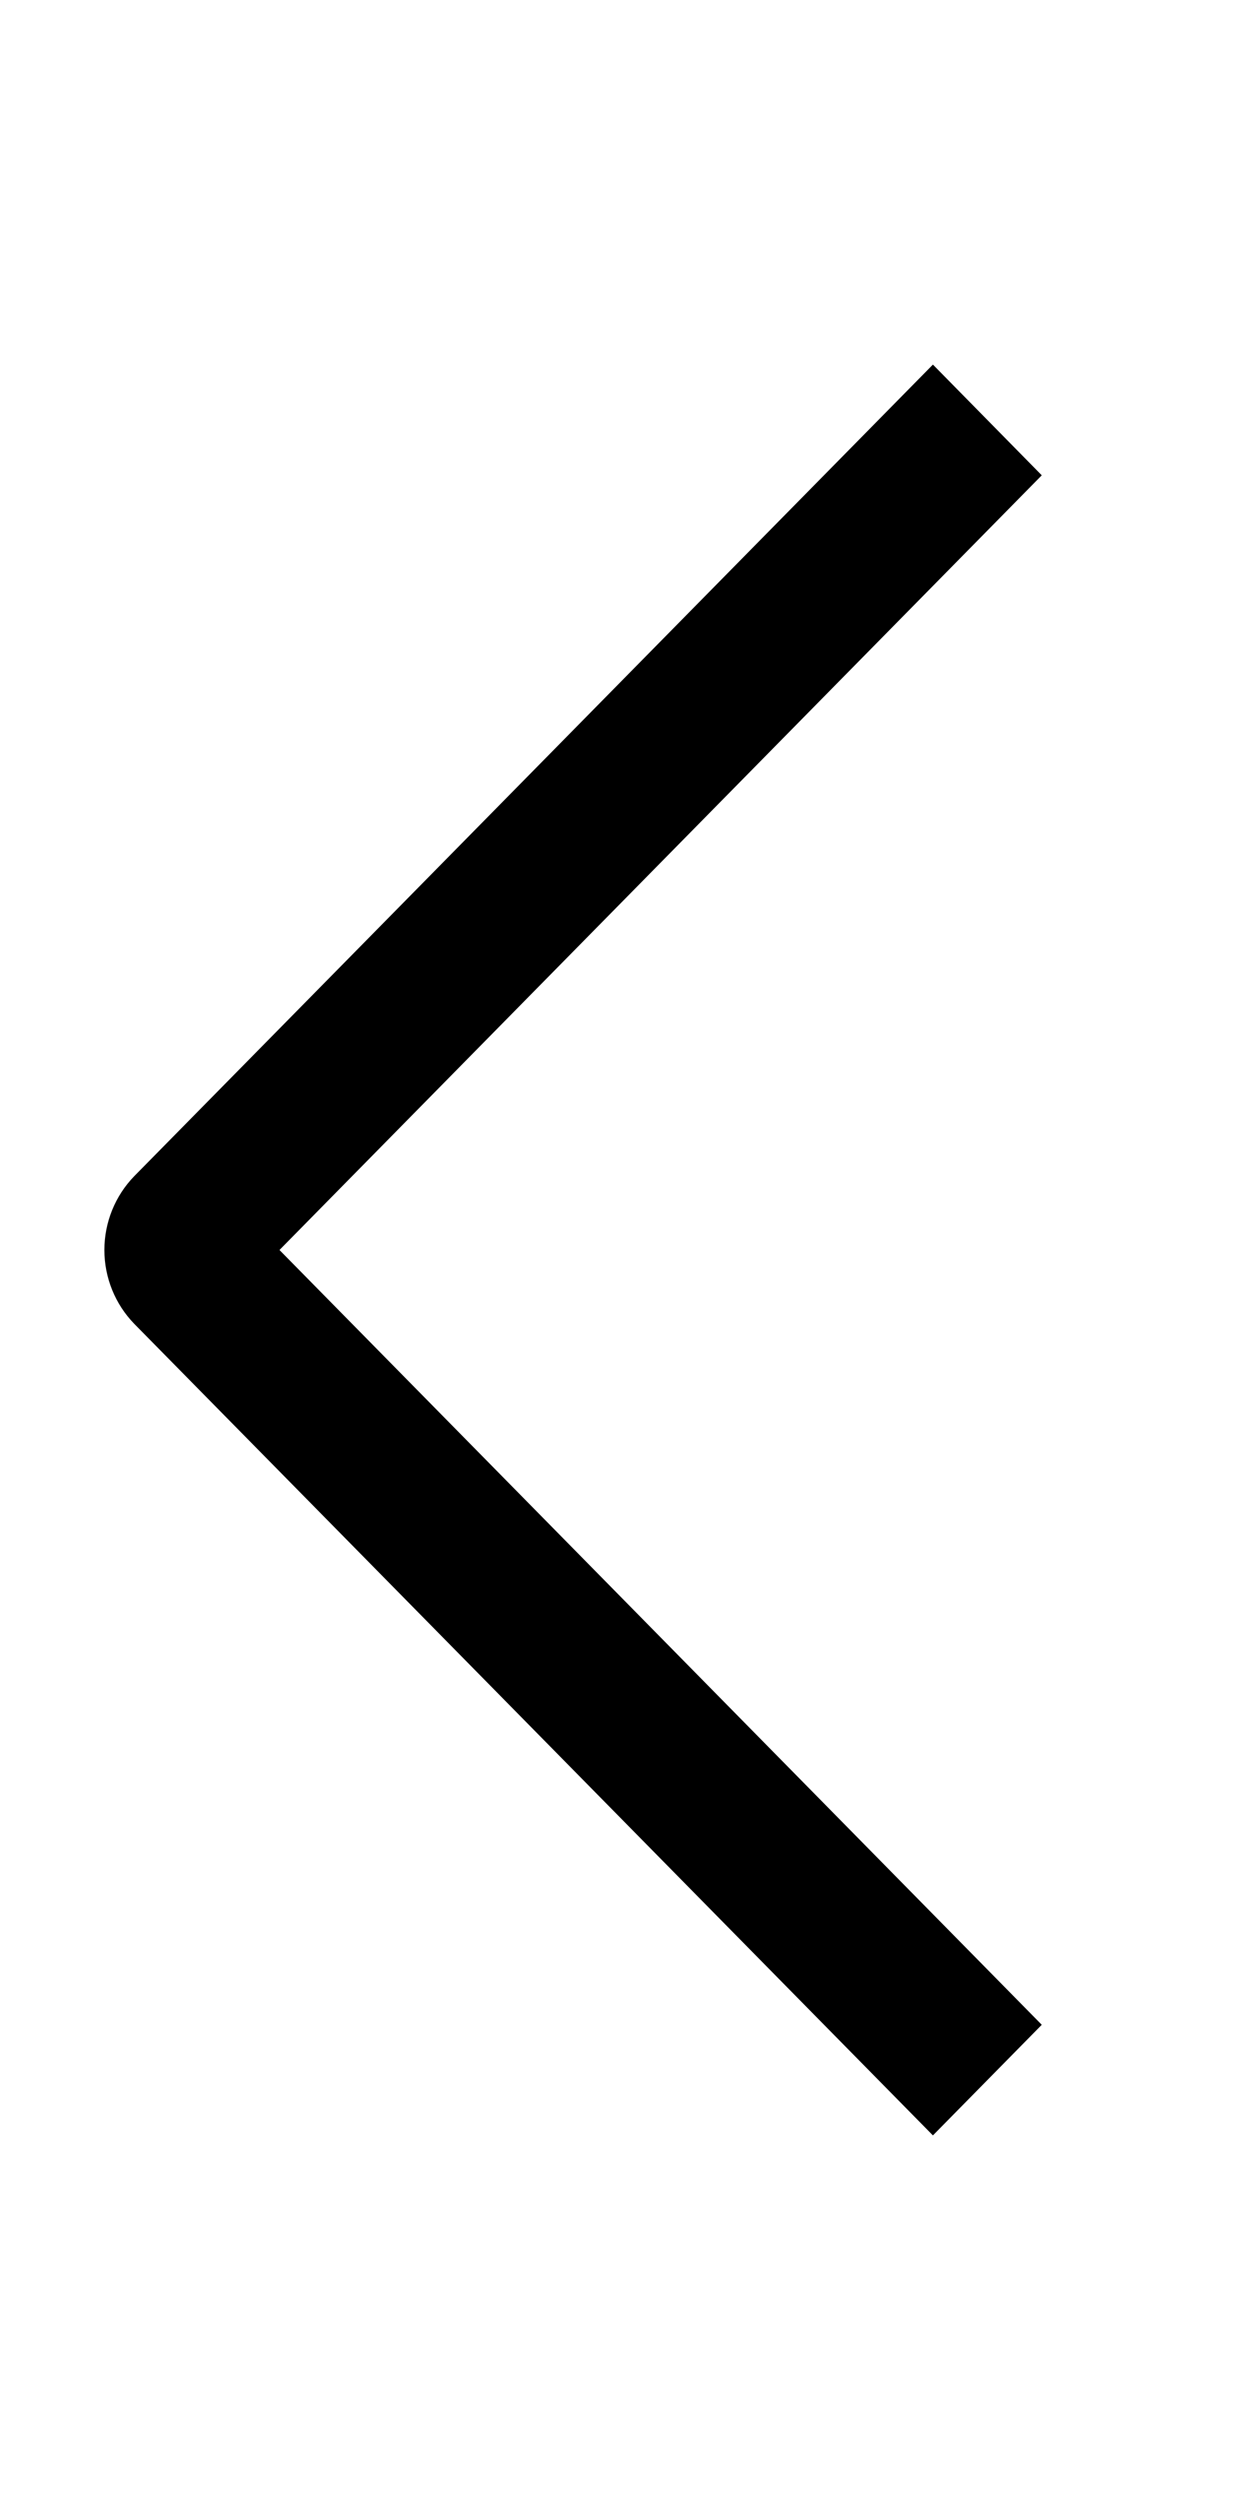 <svg width="12" height="24" viewBox="0 0 12 24" fill="none" xmlns="http://www.w3.org/2000/svg">
<path fill-rule="evenodd" clip-rule="evenodd" d="M10.001 19.438L8.956 20.5L1.29 12.71C1.105 12.52 1.002 12.265 1.002 12C1.002 11.735 1.105 11.48 1.29 11.29L8.956 3.5L10.001 4.563L2.683 12L10.001 19.438Z" fill="black"/>
</svg>
